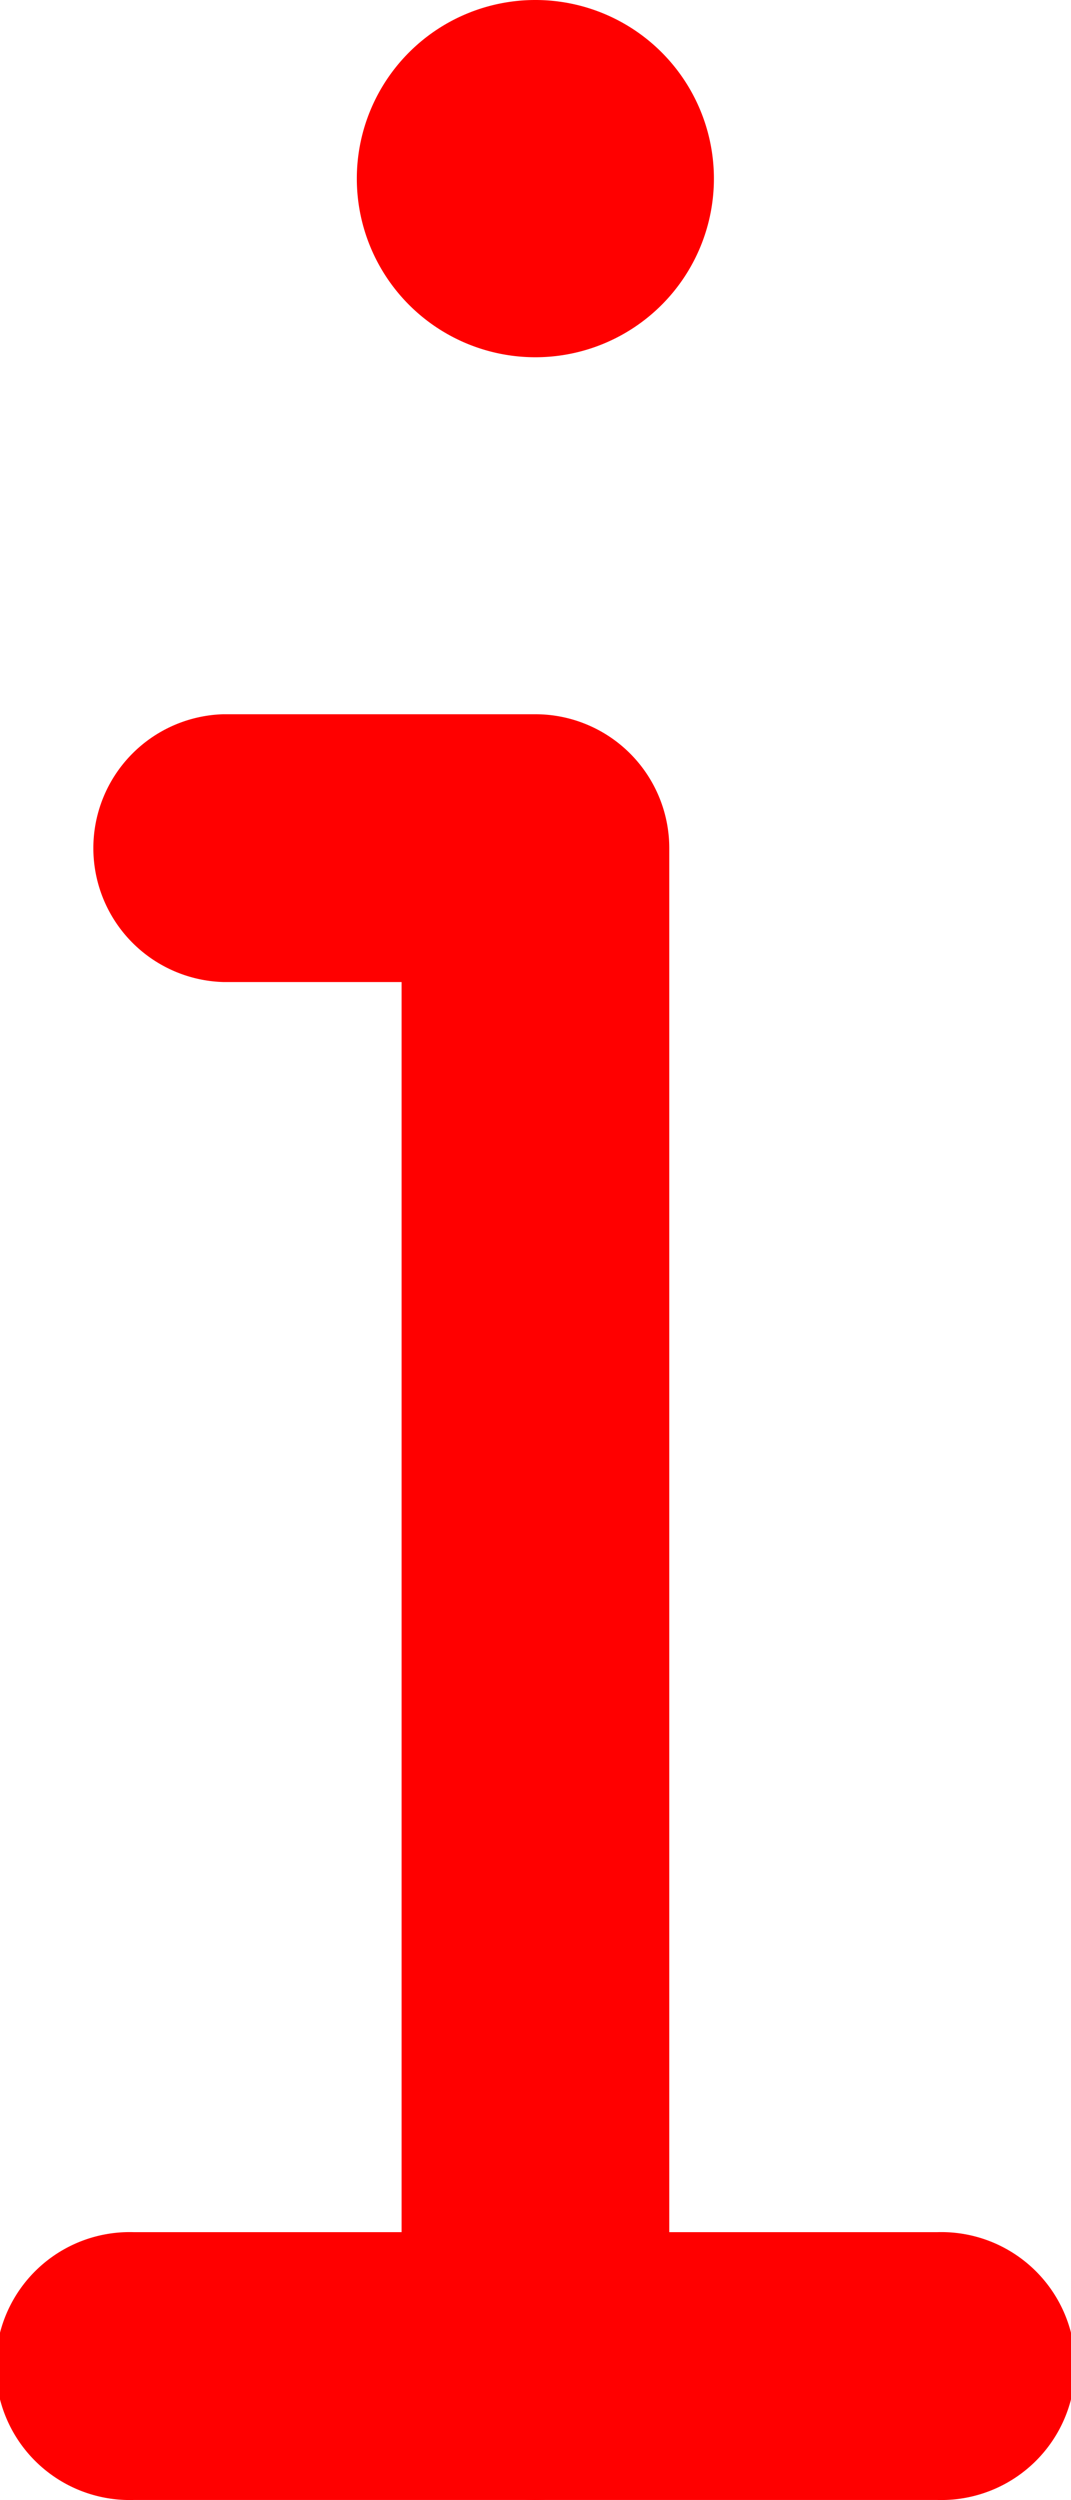<svg xmlns="http://www.w3.org/2000/svg" width="8.086" height="18.867" viewBox="0 0 8.086 18.867"><defs><style>.a{fill:red;}</style></defs><path class="a" d="M237.363,108.016a1.348,1.348,0,1,1-1.348-1.348A1.348,1.348,0,0,1,237.363,108.016Zm0,0" transform="translate(-231.973 -106.668)"/><path class="a" d="M206.037,205.476a1.011,1.011,0,0,1-1.011-1.011V194.021h-1.348a1.011,1.011,0,0,1,0-2.021h2.358a1.011,1.011,0,0,1,1.011,1.011v11.455A1.011,1.011,0,0,1,206.037,205.476Zm0,0" transform="translate(-201.994 -186.61)"/><path class="a" d="M199.075,375.353h-6.064a1.011,1.011,0,1,1,0-2.021h6.064a1.011,1.011,0,1,1,0,2.021Zm0,0" transform="translate(-192 -356.487)"/></svg>